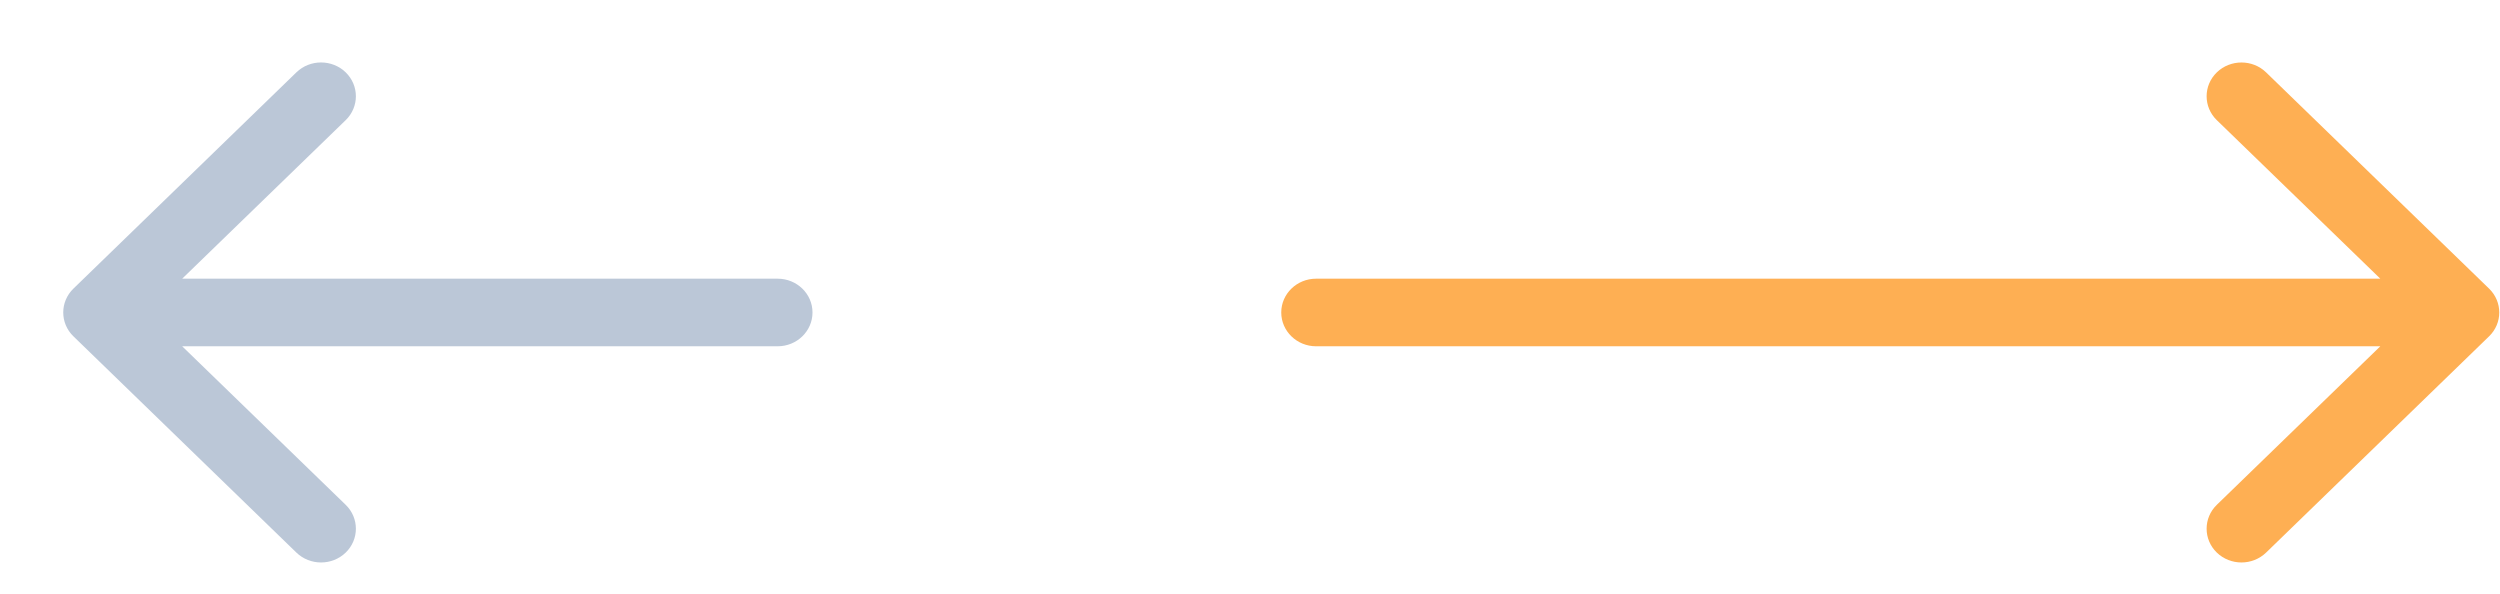 <svg width="80" height="19" viewBox="0 0 80 19" fill="none" xmlns="http://www.w3.org/2000/svg">
<path fill-rule="evenodd" clip-rule="evenodd" d="M79.65 9.235L72.515 2.316C72.08 1.894 71.374 1.894 70.938 2.316C70.503 2.738 70.503 3.423 70.938 3.845L76.17 8.918H42.115C41.499 8.918 41 9.402 41 9.999C41 10.596 41.499 11.081 42.115 11.081H76.17L70.938 16.154C70.503 16.576 70.503 17.261 70.938 17.683C71.156 17.893 71.442 17.999 71.727 17.999C72.012 17.999 72.297 17.893 72.515 17.683L79.65 10.763C80.085 10.342 80.085 9.657 79.65 9.235Z" fill="#FEAF53"/>
<path fill-rule="evenodd" clip-rule="evenodd" d="M2.35 9.235L9.485 2.315C9.92 1.893 10.626 1.893 11.062 2.315C11.497 2.738 11.497 3.422 11.062 3.845L5.83 8.918H24.885C25.501 8.918 26 9.402 26 9.999C26 10.596 25.501 11.081 24.885 11.081H5.83L11.062 16.154C11.497 16.576 11.497 17.261 11.062 17.683C10.844 17.893 10.559 17.999 10.273 17.999C9.988 17.999 9.703 17.893 9.485 17.683L2.35 10.763C1.915 10.342 1.915 9.657 2.35 9.235Z" fill="#BBC7D7"/>
</svg>
